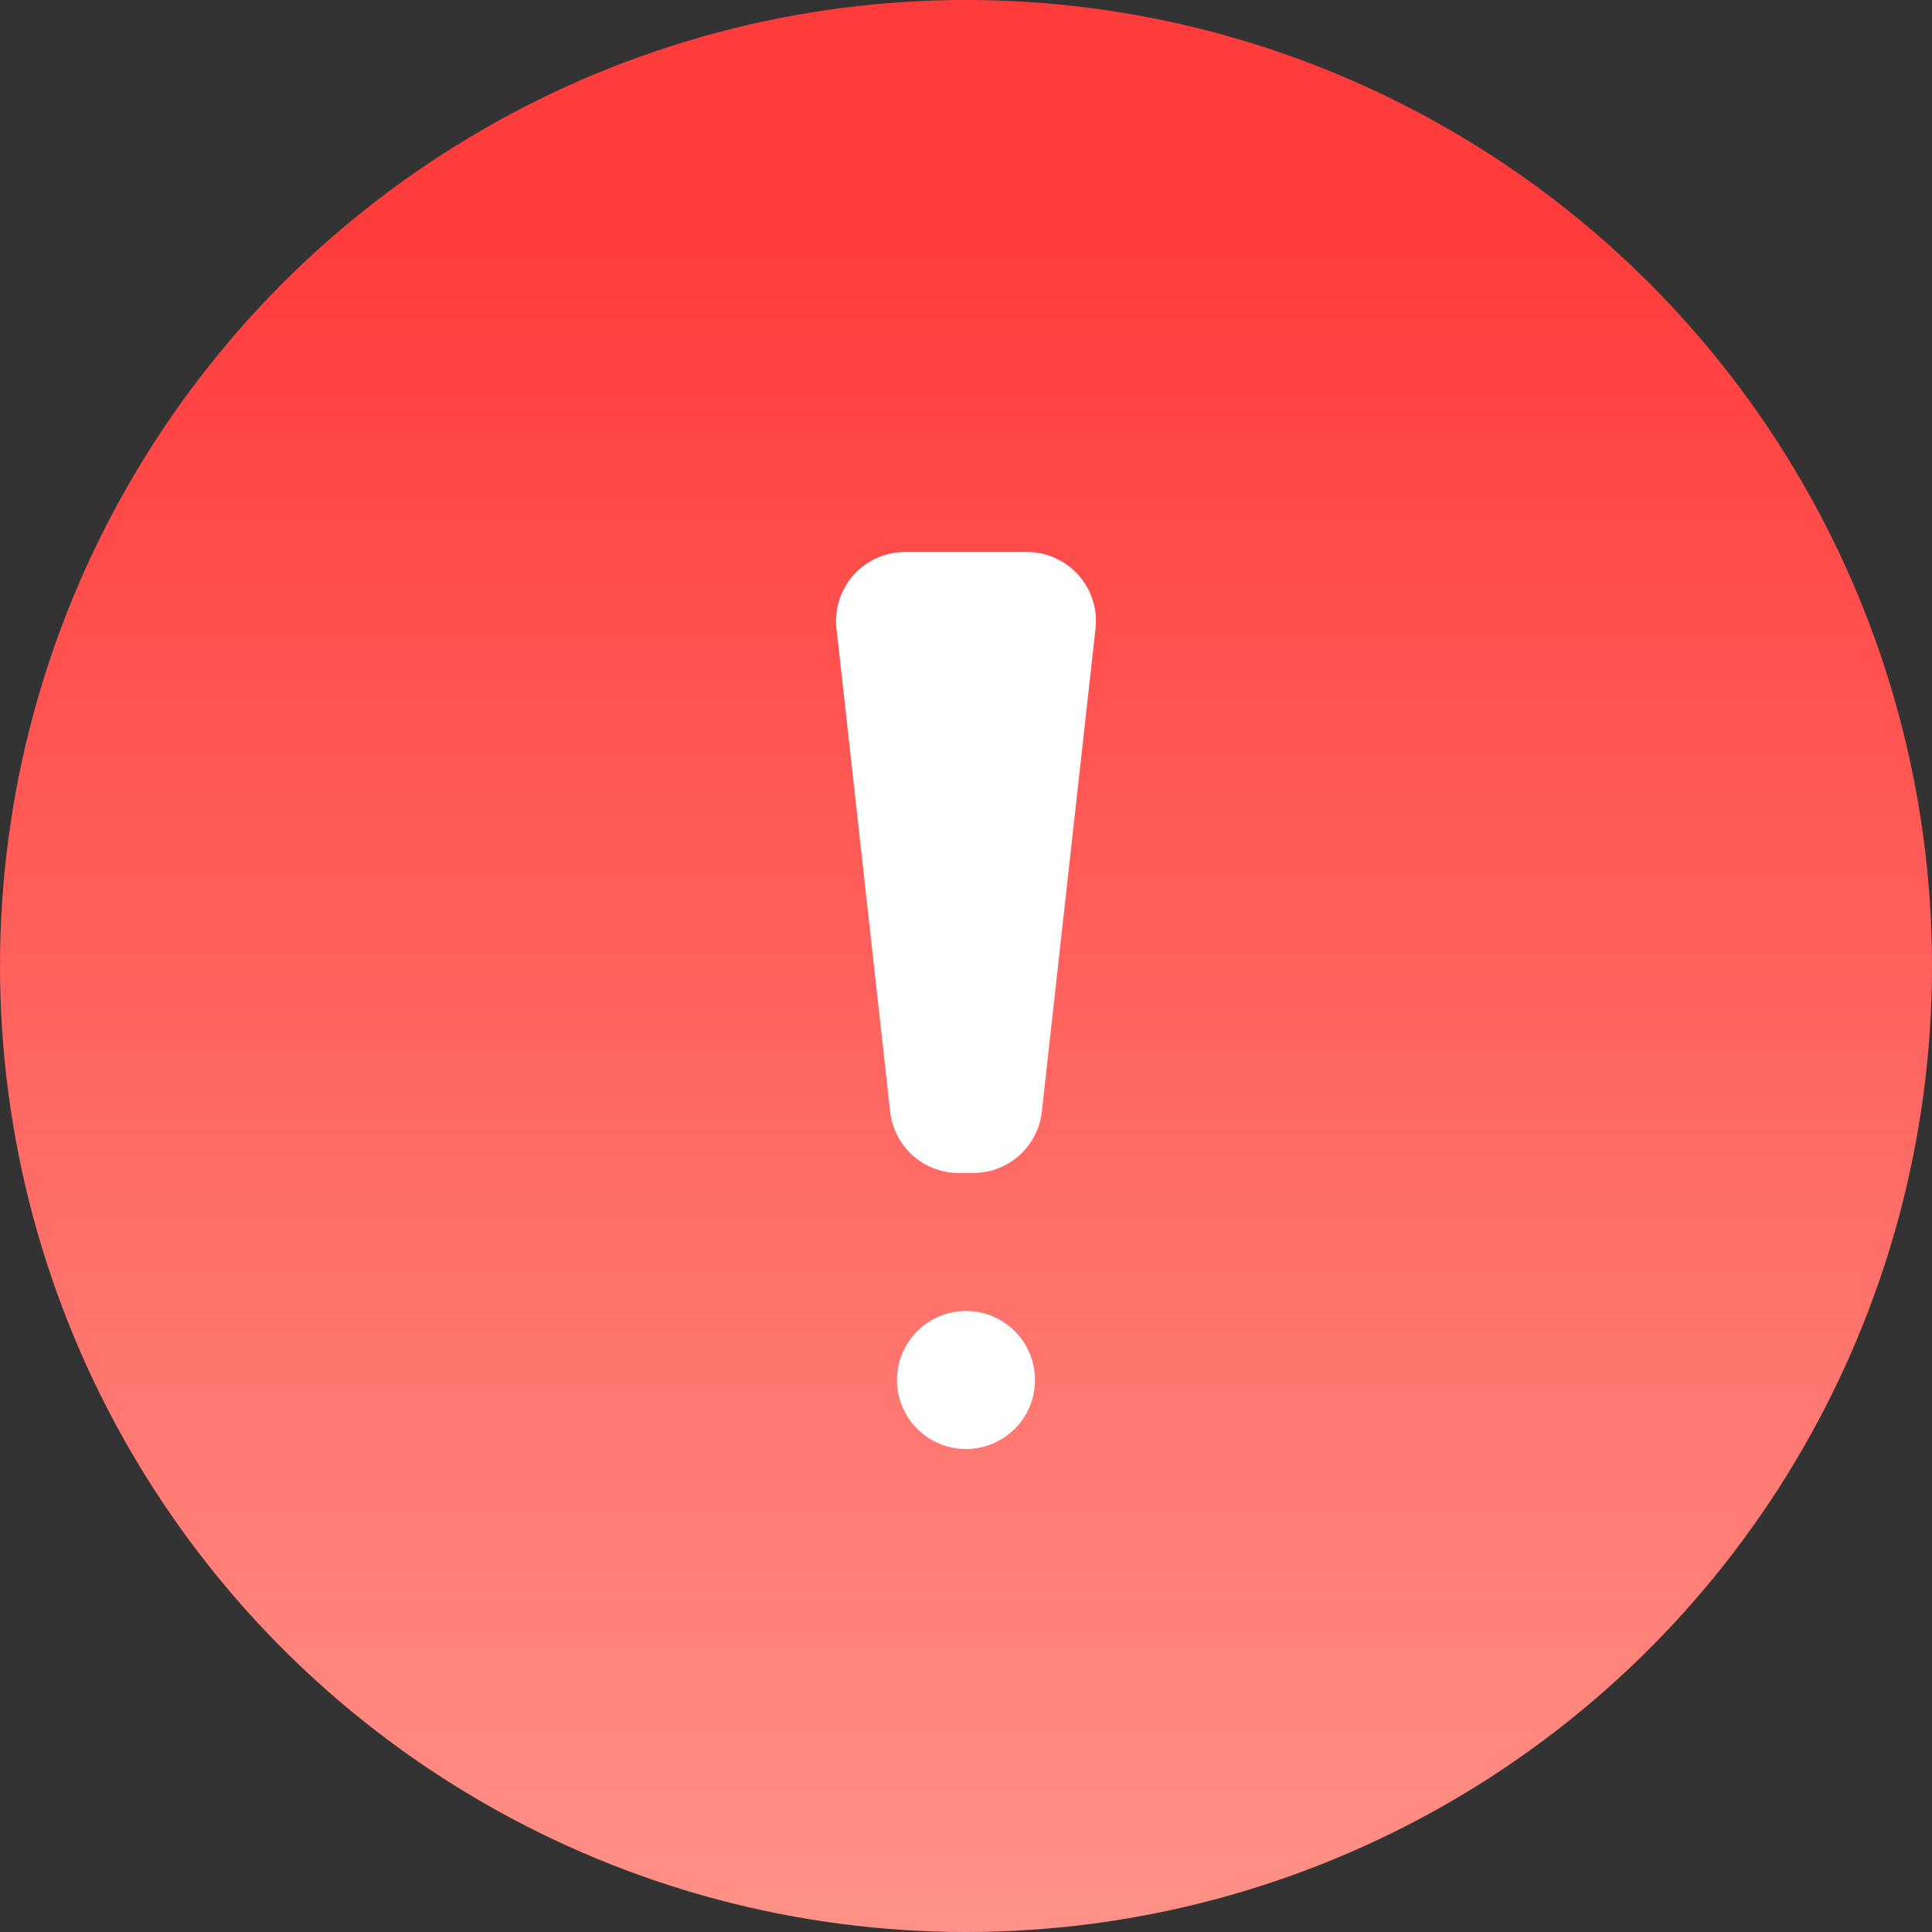 <svg xmlns="http://www.w3.org/2000/svg" width="28" height="28" viewBox="0 0 28 28">
    <rect x="0" y="0" width="28" height="28" fill="#333333" stroke="none"/>
    <defs>
        <linearGradient id="a" x1="50%" x2="50%" y1="12.178%" y2="100%">
            <stop offset="0%" stop-color="#FF3C3C"/>
            <stop offset="100%" stop-color="#FF9288"/>
        </linearGradient>
    </defs>
    <g fill="none" fill-rule="evenodd">
        <circle cx="14" cy="14" r="14" fill="url(#a)"/>
        <path fill="#FFF" d="M14 19a1 1 0 1 1 0 2 1 1 0 0 1 0-2zm.883-11a1 1 0 0 1 .994 1.11l-.778 7a1 1 0 0 1-.994.89h-.21a1 1 0 0 1-.994-.89l-.778-7A1 1 0 0 1 13.117 8h1.766z"/>
    </g>
</svg>
